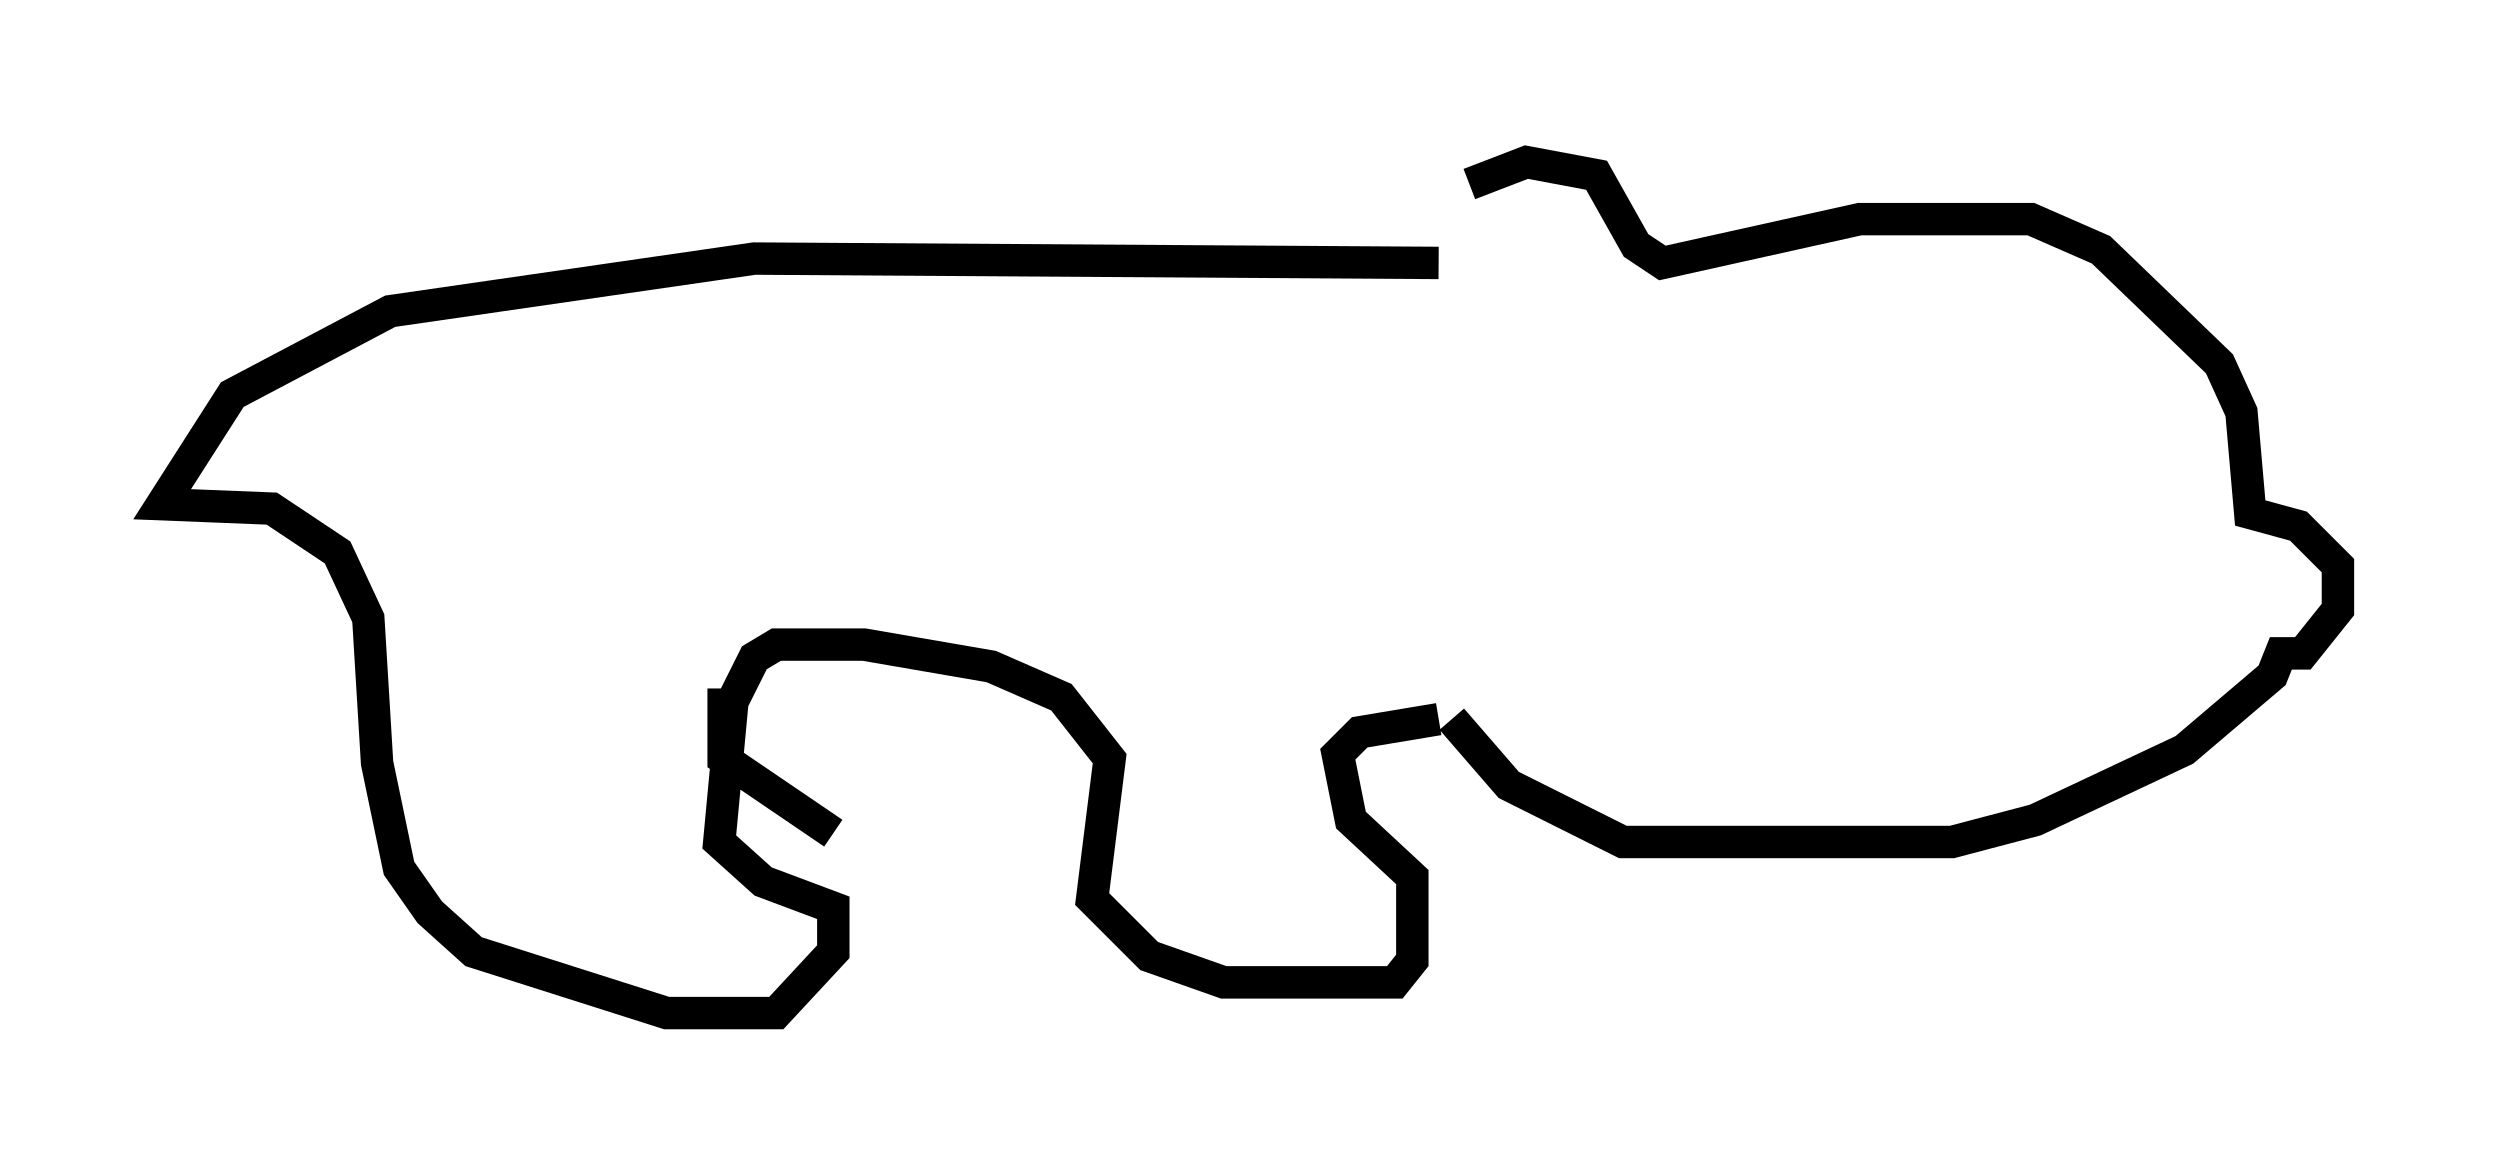 <?xml version="1.0" encoding="utf-8" ?>
<svg baseProfile="full" height="36.251" version="1.1" width="77.117" xmlns="http://www.w3.org/2000/svg" xmlns:ev="http://www.w3.org/2001/xml-events" xmlns:xlink="http://www.w3.org/1999/xlink"><defs /><rect fill="white" height="36.251" width="77.117" x="0" y="0" /><path d="M44.648, 8.654 m0.677, -2.977 l1.759, -0.677 2.165, 0.406 l1.218, 2.165 0.812, 0.541 l6.089, -1.353 5.277, 0.0 l2.165, 0.947 3.654, 3.518 l0.677, 1.488 0.271, 3.112 l1.488, 0.406 1.218, 1.218 l0.0, 1.353 -1.083, 1.353 l-0.677, 0.0 -0.271, 0.677 l-2.706, 2.3 -4.601, 2.165 l-2.571, 0.677 -10.149, 0.0 l-3.518, -1.759 -1.759, -2.03 m-0.406, -14.073 l-21.109, -0.135 -11.231, 1.624 l-4.871, 2.571 -2.165, 3.383 l3.383, 0.135 2.03, 1.353 l0.947, 2.03 0.271, 4.465 l0.677, 3.248 0.947, 1.353 l1.353, 1.218 5.954, 1.894 l3.383, 0.0 1.759, -1.894 l0.0, -1.353 -2.165, -0.812 l-1.353, -1.218 0.406, -4.33 l0.677, -1.353 0.677, -0.406 l2.706, 0.0 3.924, 0.677 l2.165, 0.947 1.488, 1.894 l-0.541, 4.33 1.759, 1.759 l2.3, 0.812 5.277, 0.0 l0.541, -0.677 0.0, -2.571 l-1.894, -1.759 -0.406, -2.03 l0.677, -0.677 2.436, -0.406 m-22.057, -0.947 l0.0, 2.165 3.383, 2.3 " fill="none" stroke="black" stroke-width="1" /></svg>